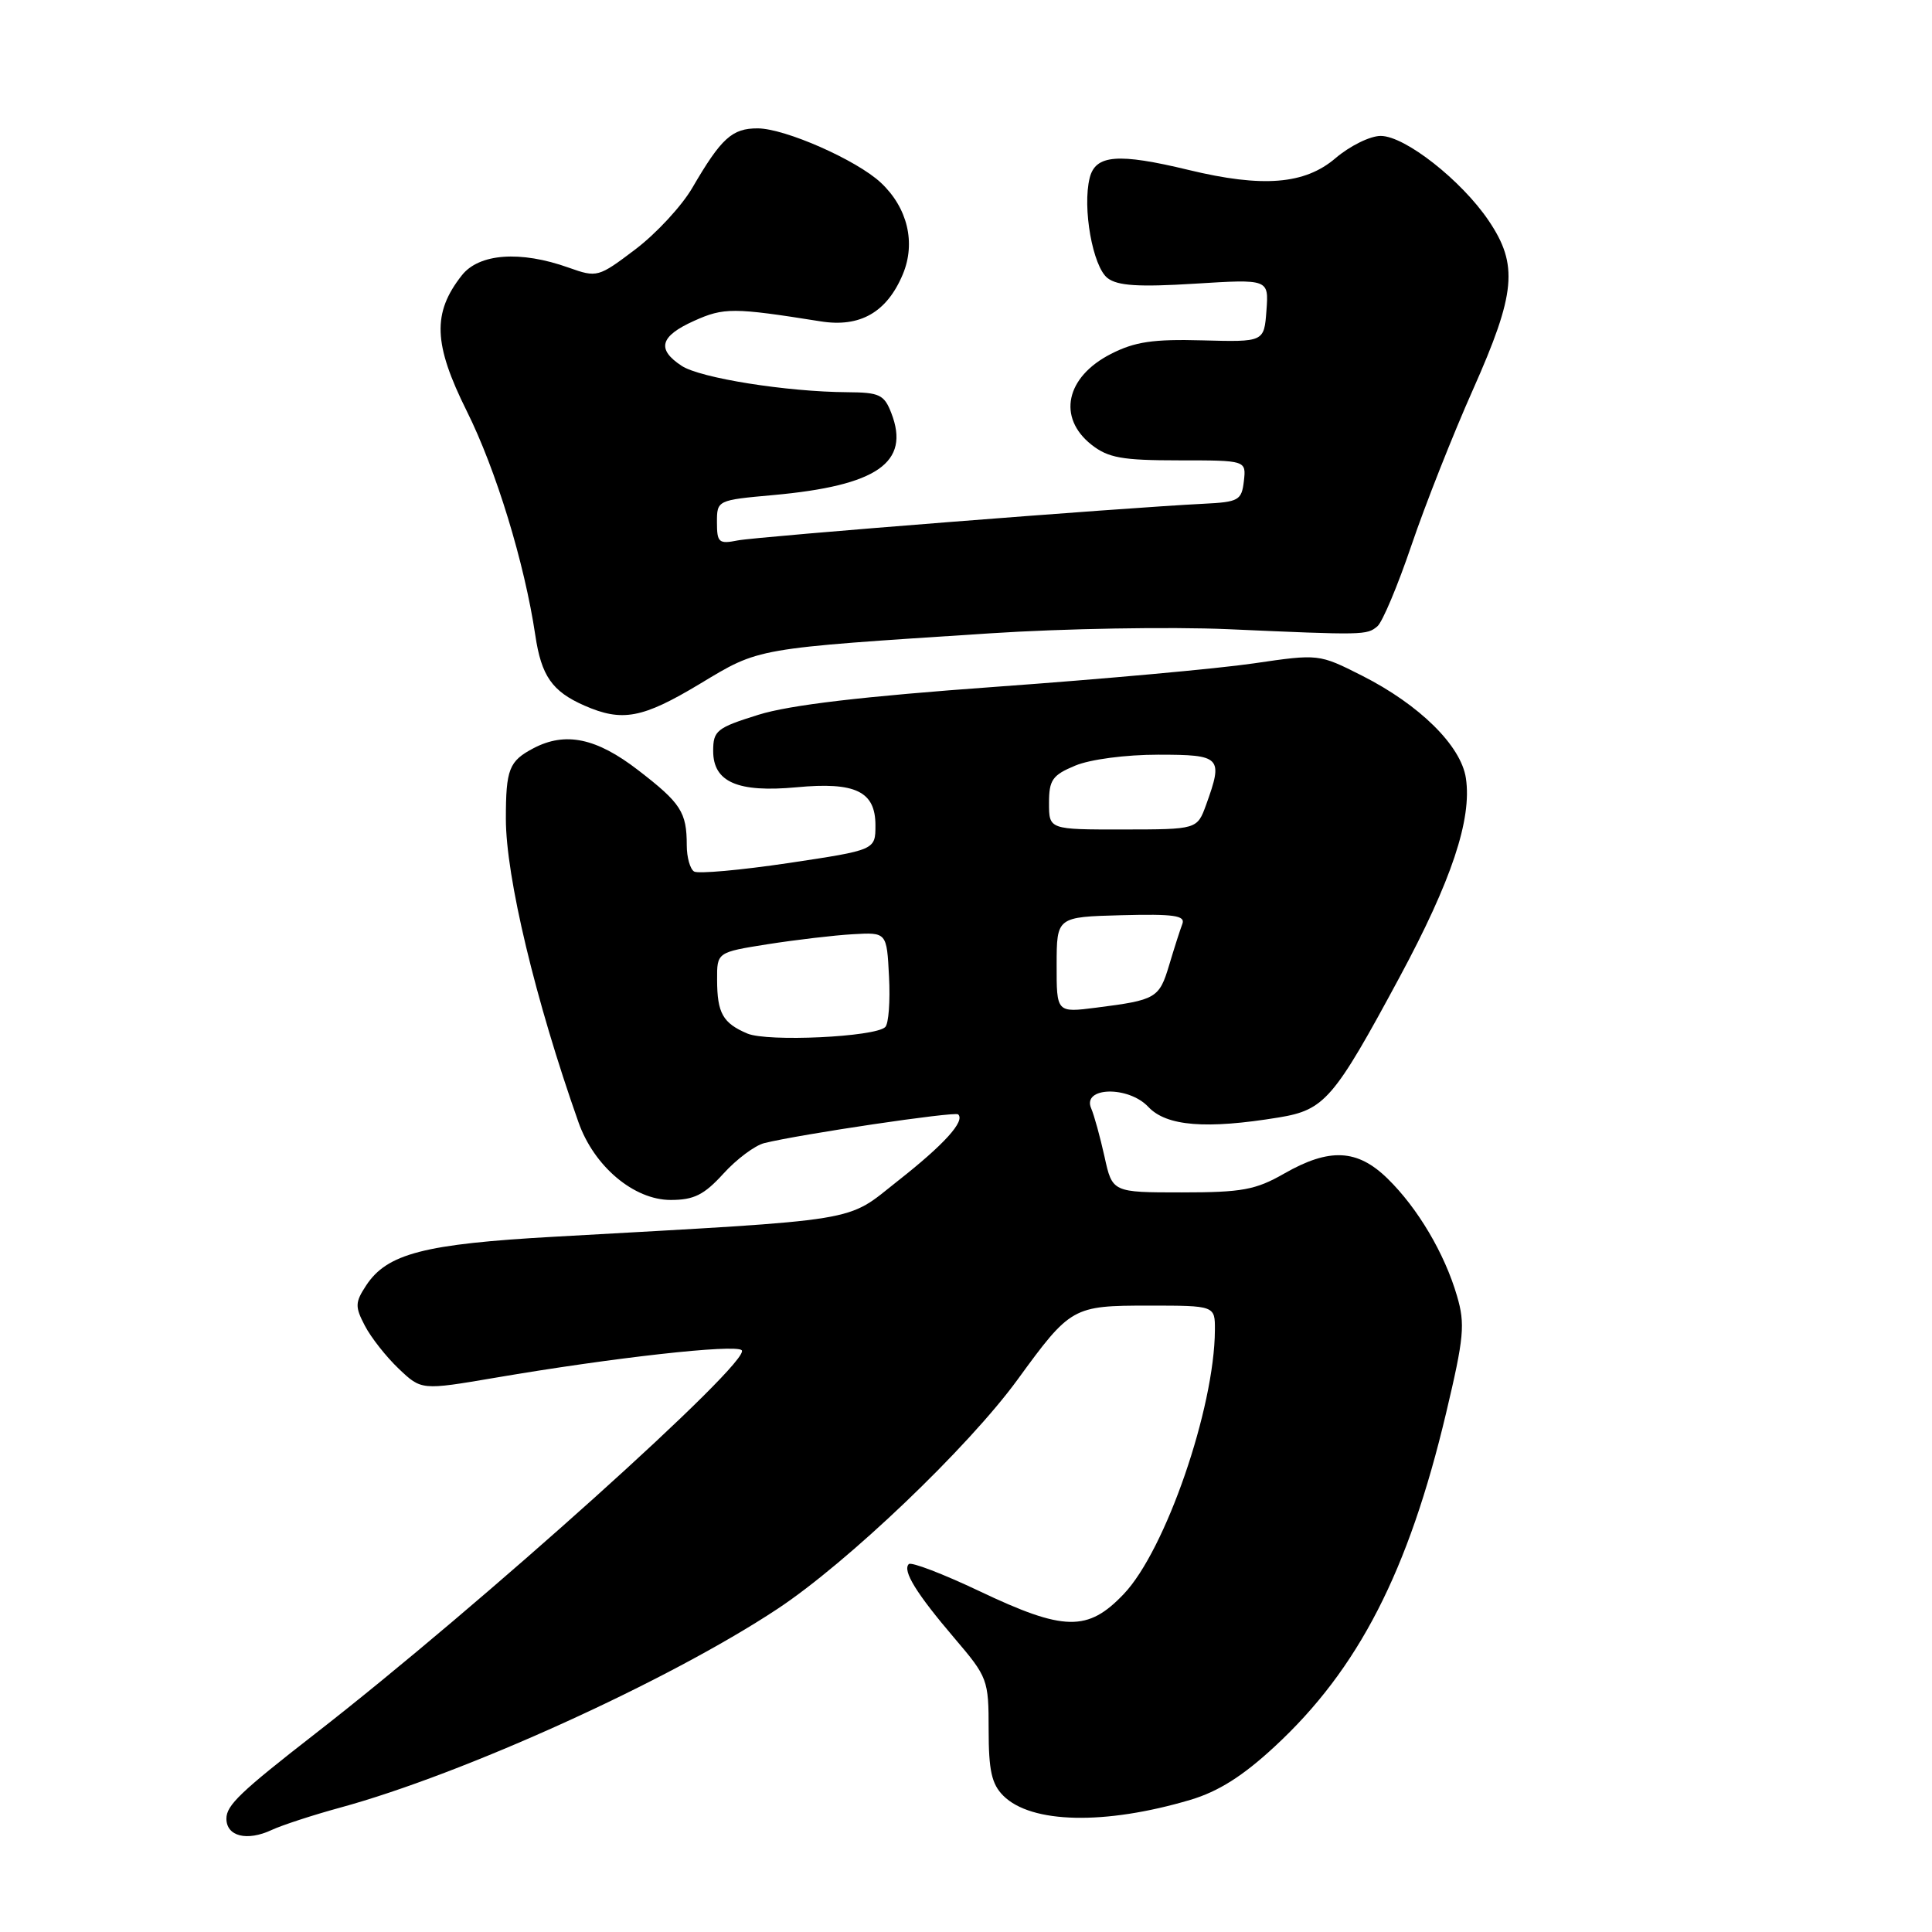 <?xml version="1.0" encoding="UTF-8" standalone="no"?>
<!DOCTYPE svg PUBLIC "-//W3C//DTD SVG 1.1//EN" "http://www.w3.org/Graphics/SVG/1.1/DTD/svg11.dtd" >
<svg xmlns="http://www.w3.org/2000/svg" xmlns:xlink="http://www.w3.org/1999/xlink" version="1.1" viewBox="0 0 256 256">
 <g >
 <path fill="currentColor"
d=" M 45.00 239.54 C 61.42 235.07 88.57 222.74 103.00 213.20 C 112.31 207.05 128.30 191.78 134.85 182.78 C 141.86 173.16 142.14 173.00 152.19 173.00 C 161.00 173.00 161.00 173.00 160.98 176.25 C 160.93 186.59 154.43 205.41 148.91 211.21 C 144.14 216.23 141.00 216.17 129.77 210.83 C 124.94 208.54 120.74 206.93 120.42 207.25 C 119.55 208.12 121.44 211.17 126.48 217.08 C 130.88 222.24 131.00 222.56 131.00 229.19 C 131.00 234.60 131.40 236.40 132.94 237.94 C 136.64 241.64 146.40 241.85 157.73 238.49 C 161.45 237.38 164.67 235.35 168.91 231.42 C 180.00 221.16 186.64 208.22 191.62 187.22 C 193.99 177.23 194.16 175.45 193.06 171.72 C 191.42 166.09 187.85 160.07 183.87 156.18 C 179.86 152.25 176.16 152.07 170.15 155.51 C 166.38 157.67 164.56 158.00 156.60 158.00 C 147.39 158.00 147.39 158.00 146.35 153.25 C 145.77 150.64 144.98 147.77 144.59 146.87 C 143.34 144.01 149.51 143.85 152.16 146.67 C 154.56 149.23 159.82 149.65 169.44 148.07 C 175.52 147.07 176.73 145.67 185.44 129.50 C 192.35 116.67 195.05 108.56 194.24 103.12 C 193.60 98.81 188.10 93.39 180.48 89.53 C 174.75 86.64 174.75 86.64 166.13 87.90 C 161.38 88.60 146.03 89.99 132.00 91.00 C 114.29 92.28 104.67 93.41 100.50 94.71 C 94.96 96.44 94.50 96.81 94.50 99.51 C 94.50 103.63 97.75 105.04 105.53 104.32 C 113.35 103.58 116.00 104.86 116.00 109.35 C 116.00 112.63 116.00 112.63 104.47 114.36 C 98.13 115.30 92.50 115.81 91.97 115.48 C 91.44 115.15 91.00 113.60 91.00 112.02 C 91.00 107.61 90.23 106.42 84.57 102.06 C 79.03 97.78 74.92 96.92 70.68 99.15 C 67.45 100.85 67.03 101.92 67.03 108.50 C 67.03 116.19 70.95 132.57 76.65 148.70 C 78.71 154.55 83.99 159.00 88.87 159.00 C 91.95 159.00 93.29 158.33 95.85 155.52 C 97.59 153.60 100.03 151.78 101.26 151.47 C 105.96 150.30 126.52 147.25 126.96 147.66 C 127.91 148.55 125.12 151.64 118.99 156.46 C 111.92 162.03 114.97 161.54 73.50 163.87 C 56.21 164.83 51.28 166.11 48.51 170.34 C 47.04 172.58 47.03 173.15 48.35 175.67 C 49.16 177.23 51.18 179.79 52.83 181.36 C 55.84 184.22 55.84 184.22 65.60 182.56 C 81.23 179.89 97.43 178.08 98.28 178.91 C 99.71 180.29 63.71 212.67 41.71 229.77 C 31.85 237.44 30.00 239.21 30.00 240.98 C 30.00 243.33 32.73 244.01 36.00 242.48 C 37.38 241.84 41.42 240.52 45.00 239.54 Z  M 92.71 90.63 C 100.74 85.80 99.79 85.96 131.19 83.92 C 140.92 83.28 155.10 83.04 162.69 83.37 C 180.79 84.17 181.10 84.17 182.51 82.99 C 183.18 82.43 185.21 77.60 187.03 72.24 C 188.85 66.88 192.51 57.61 195.17 51.64 C 200.86 38.85 201.21 35.09 197.25 29.23 C 193.65 23.90 186.17 18.02 182.96 18.01 C 181.57 18.00 178.87 19.33 176.96 20.96 C 172.89 24.44 167.31 24.89 157.50 22.52 C 148.14 20.26 145.16 20.50 144.39 23.57 C 143.40 27.52 144.79 35.33 146.76 36.85 C 148.08 37.87 150.86 38.05 158.31 37.59 C 168.12 36.98 168.12 36.98 167.81 41.15 C 167.50 45.32 167.50 45.32 159.33 45.10 C 152.80 44.92 150.36 45.28 147.20 46.90 C 141.22 49.95 140.07 55.33 144.63 58.93 C 146.85 60.67 148.68 61.00 156.20 61.00 C 165.13 61.00 165.13 61.00 164.82 63.75 C 164.52 66.30 164.14 66.52 159.50 66.75 C 148.80 67.28 100.35 71.10 97.75 71.61 C 95.25 72.11 95.00 71.89 95.00 69.22 C 95.00 66.29 95.02 66.27 102.46 65.60 C 116.23 64.35 120.64 61.30 118.11 54.75 C 117.16 52.29 116.55 52.00 112.27 51.97 C 104.25 51.92 92.80 50.10 90.33 48.48 C 86.97 46.28 87.45 44.55 91.96 42.52 C 95.91 40.74 97.16 40.74 108.73 42.58 C 113.97 43.42 117.52 41.38 119.63 36.34 C 121.37 32.17 120.26 27.53 116.72 24.21 C 113.52 21.21 104.02 17.02 100.40 17.01 C 97.01 17.00 95.58 18.29 91.74 24.88 C 90.34 27.29 86.94 30.96 84.19 33.04 C 79.27 36.76 79.12 36.80 75.34 35.46 C 68.96 33.18 63.47 33.58 61.19 36.49 C 57.27 41.47 57.42 45.57 61.84 54.45 C 65.73 62.25 69.50 74.59 70.93 84.17 C 71.73 89.57 73.16 91.61 77.43 93.49 C 82.45 95.69 85.12 95.19 92.71 90.63 Z  M 99.03 136.95 C 95.78 135.57 95.03 134.25 95.02 129.84 C 95.00 126.18 95.00 126.18 101.75 125.11 C 105.46 124.53 110.53 123.93 113.00 123.79 C 117.50 123.53 117.50 123.53 117.80 129.41 C 117.97 132.65 117.75 135.65 117.30 136.09 C 115.96 137.41 101.71 138.08 99.03 136.95 Z  M 140.01 127.84 C 140.02 121.50 140.02 121.50 148.61 121.27 C 155.54 121.09 157.09 121.31 156.67 122.42 C 156.38 123.17 155.59 125.63 154.92 127.88 C 153.60 132.28 153.19 132.51 145.25 133.52 C 140.00 134.19 140.00 134.19 140.01 127.84 Z  M 139.00 106.41 C 139.00 103.35 139.44 102.71 142.47 101.45 C 144.45 100.62 149.15 100.00 153.47 100.00 C 161.81 100.00 162.10 100.31 159.82 106.63 C 158.63 109.90 158.63 109.90 148.82 109.91 C 139.00 109.92 139.00 109.92 139.00 106.41 Z "/>
</g>
</svg>